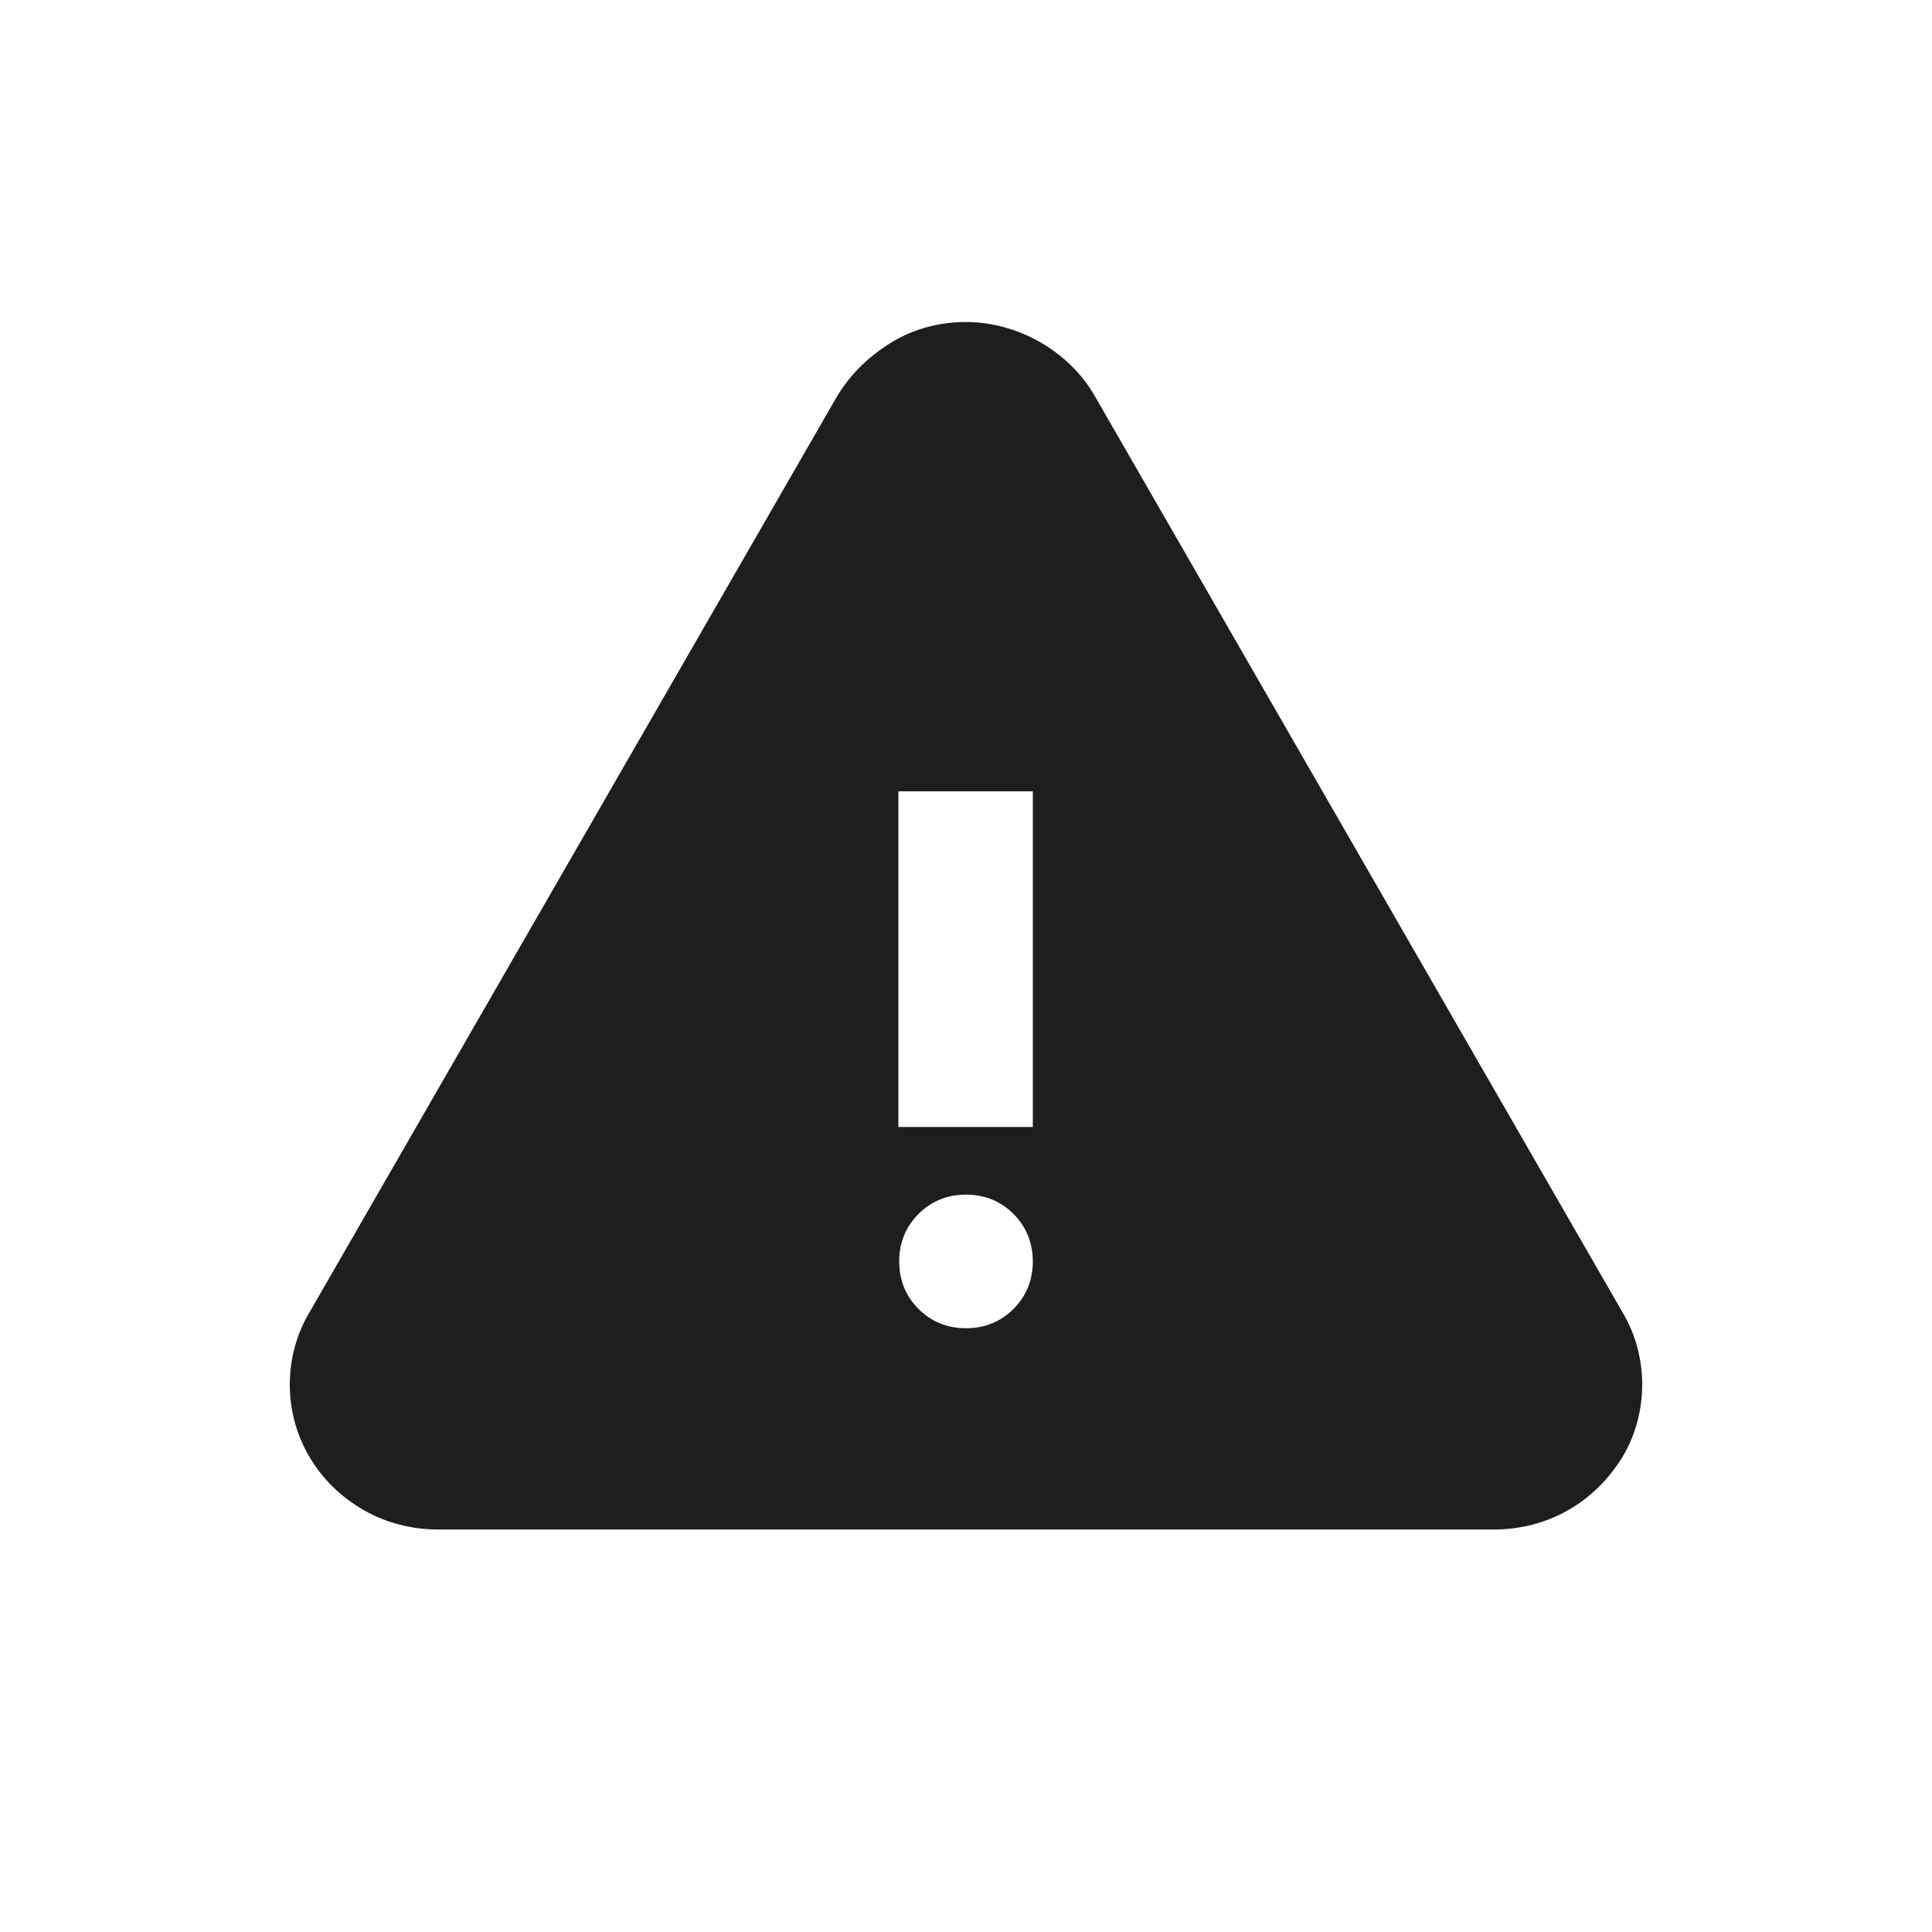 <svg width="24" height="24" viewBox="0 0 24 24" fill="none" xmlns="http://www.w3.org/2000/svg">
<path fill-rule="evenodd" clip-rule="evenodd" d="M20.16 16.31L13.6 4.92C13.44 4.64 13.2 4.41 12.92 4.25C12.64 4.09 12.32 4 12 4C11.68 4 11.36 4.08 11.08 4.25C10.8 4.42 10.57 4.64 10.4 4.92L3.84 16.31C3.68 16.58 3.6 16.89 3.6 17.2C3.6 17.51 3.68 17.82 3.84 18.09C4 18.37 4.24 18.6 4.52 18.76C4.8 18.92 5.12 19 5.44 19H18.56C18.88 19 19.2 18.92 19.48 18.76C19.76 18.6 19.99 18.37 20.16 18.09C20.32 17.82 20.4 17.51 20.4 17.2C20.4 16.89 20.32 16.58 20.16 16.31ZM12.59 16.26C12.43 16.42 12.23 16.5 12 16.5C11.77 16.5 11.57 16.42 11.41 16.26C11.25 16.1 11.17 15.9 11.17 15.67C11.17 15.44 11.25 15.24 11.41 15.08C11.57 14.92 11.77 14.84 12 14.84C12.23 14.84 12.43 14.92 12.59 15.08C12.75 15.24 12.83 15.44 12.83 15.67C12.83 15.9 12.75 16.1 12.59 16.26ZM12.83 14H11.16V9.83H12.83V14Z" fill="#1E1E1E"/>
</svg>
